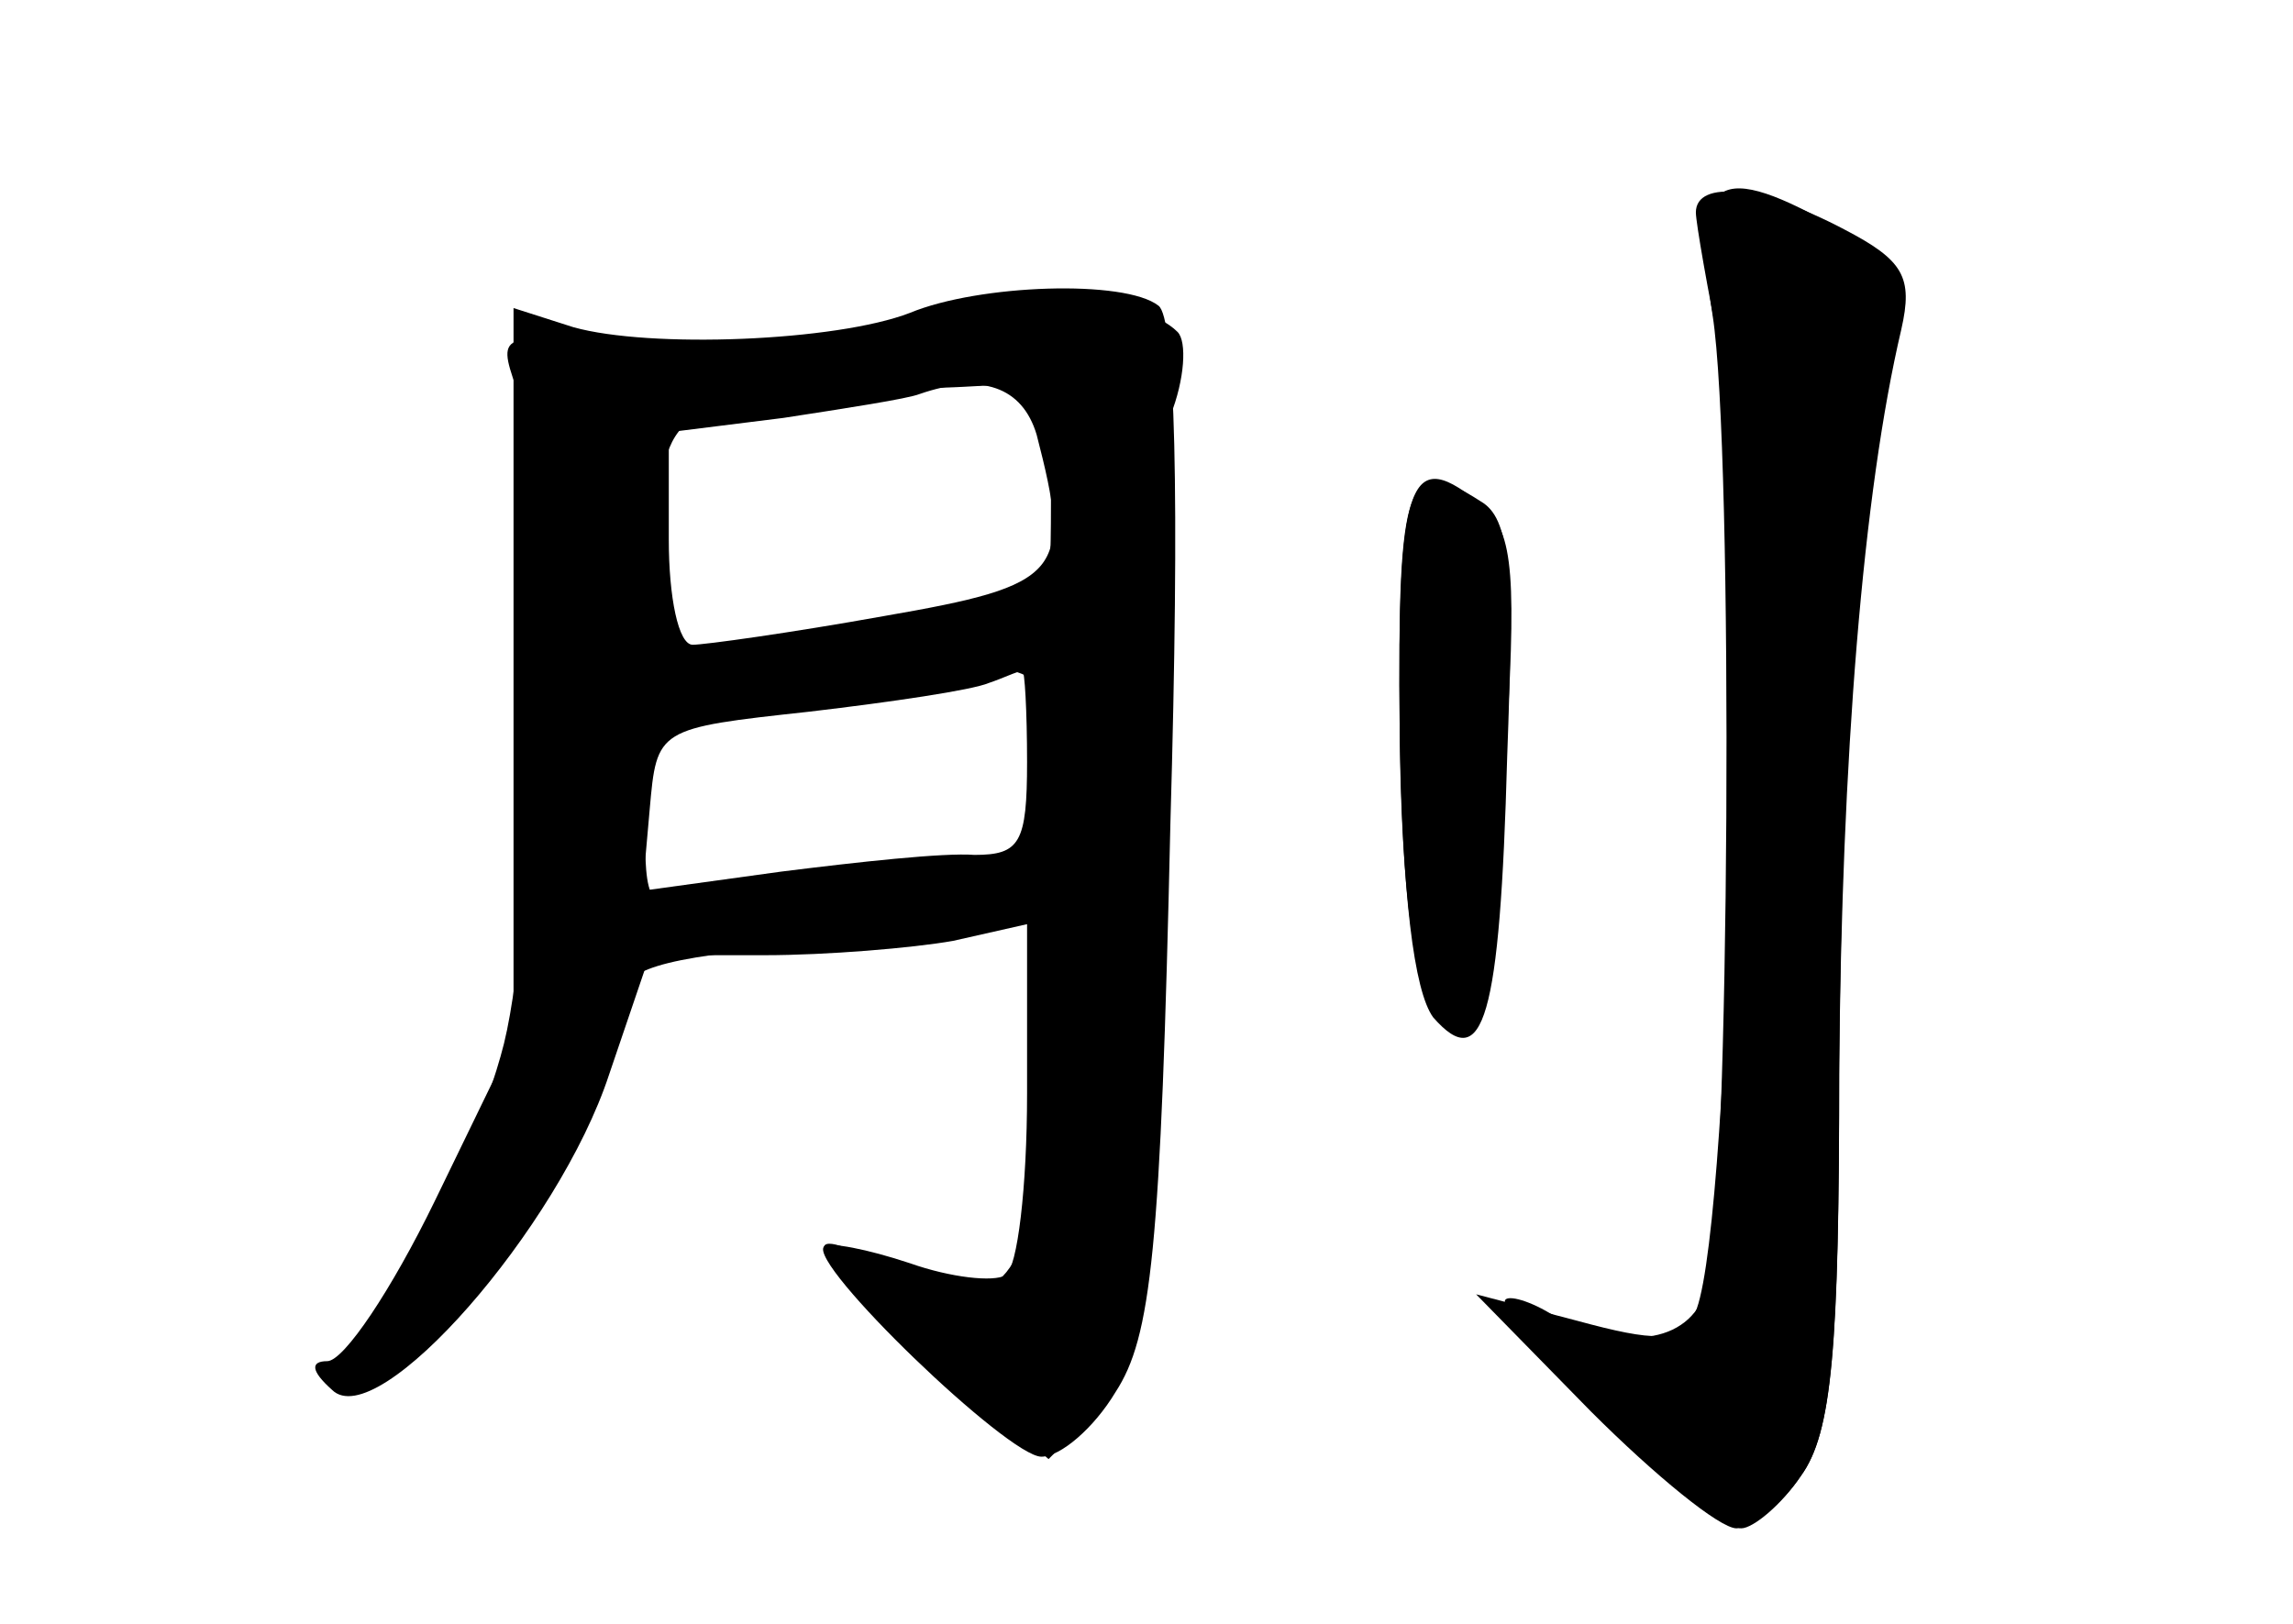 <?xml version="1.0" standalone="no"?>
<!DOCTYPE svg PUBLIC "-//W3C//DTD SVG 20010904//EN"
 "http://www.w3.org/TR/2001/REC-SVG-20010904/DTD/svg10.dtd">
<svg version="1.0" xmlns="http://www.w3.org/2000/svg"
 width="96pt" height="68pt" viewBox="0 0 96 68"
 preserveAspectRatio="xMidYMid meet">
<g transform="translate(0,68) scale(0.1,-0.1)" fill="#000000" stroke="none">
<g id="part-0" class="char-part">
  <path d="M717 548 c9 -57 7 -368 -2 -406 -6 -24 -33 -29 -66 -12 -10 6 -19 8
-19 5 0 -11 88 -95 99 -95 5 0 17 10 25 22 13 18 16 53 16 173 1 135 9 234 25
305 5 20 1 28 -23 43 -54 31 -64 24 -55 -35z"/>
  <path d="M381 549 c-31 -12 -109 -15 -141 -6 l-25 8 0 -153 0 -153 -33 -68
c-18 -37 -38 -67 -45 -67 -7 0 -7 -4 2 -12 19 -19 95 68 116 132 l17 50 48 0
c26 0 62 3 79 6 l31 7 0 -71 c0 -39 -4 -73 -9 -76 -5 -3 -23 -1 -40 5 -18 6
-34 9 -36 7 -7 -7 77 -88 91 -88 8 0 22 12 31 27 15 23 19 59 23 238 4 139 2
212 -5 217 -14 11 -75 9 -104 -3z m53 -51 c15 -58 11 -63 -64 -76 -39 -7 -75
-12 -80 -12 -6 0 -10 20 -10 44 l0 45 48 6 c26 4 52 8 57 10 26 9 43 3 49 -17z
m-4 -137 c0 -34 -3 -39 -22 -39 -13 1 -49 -3 -81 -7 l-58 -8 3 34 c3 34 3 34
67 41 34 4 68 9 75 12 6 2 12 5 14 5 1 1 2 -17 2 -38z"/>
  <path d="M586 374 c1 -98 12 -139 31 -120 4 4 10 51 13 104 5 80 4 99 -9 110
-31 26 -36 13 -35 -94z"/>
</g>
<g id="part-1" class="char-part">
  <path d="M375 544 c-33 -10 -70 -13 -108 -9 -58 6 -59 6 -51 -17 12 -36 9
-218 -5 -275 -7 -28 -26 -72 -42 -97 -33 -54 -24 -60 22 -14 33 33 68 100 69
129 0 13 16 18 75 23 42 4 82 9 90 13 17 6 20 -30 9 -111 -7 -49 -23 -58 -66
-35 -38 20 -28 2 22 -40 l49 -42 21 21 c19 19 20 32 20 204 0 103 5 197 10
212 6 15 7 31 3 35 -16 16 -68 17 -118 3z m65 -75 c0 -46 -2 -51 -19 -46 -11
2 -46 -1 -78 -9 -34 -8 -61 -10 -67 -4 -4 4 -5 29 -2 54 8 49 6 49 129 54 l37
2 0 -51z m0 -108 l0 -38 -60 -6 c-33 -4 -72 -10 -85 -13 -24 -6 -25 -4 -25 34
l0 41 48 6 c26 3 54 8 62 9 52 12 60 7 60 -33z"/>
</g>
<g id="part-2" class="char-part">
  <path d="M586 375 c1 -70 6 -110 14 -121 21 -24 28 -1 31 109 3 79 1 100 -11
107 -31 20 -35 10 -34 -95z"/>
</g>
<g id="part-3" class="char-part">
  <path d="M710 591 c0 -4 5 -33 11 -62 11 -60 3 -377 -12 -400 -6 -11 -16 -11
-49 -2 l-42 11 48 -49 c27 -27 54 -49 61 -49 6 0 19 10 27 22 13 18 16 53 16
168 1 133 10 244 26 312 5 22 1 29 -24 42 -34 18 -62 21 -62 7z"/>
</g>
</g>
</svg>